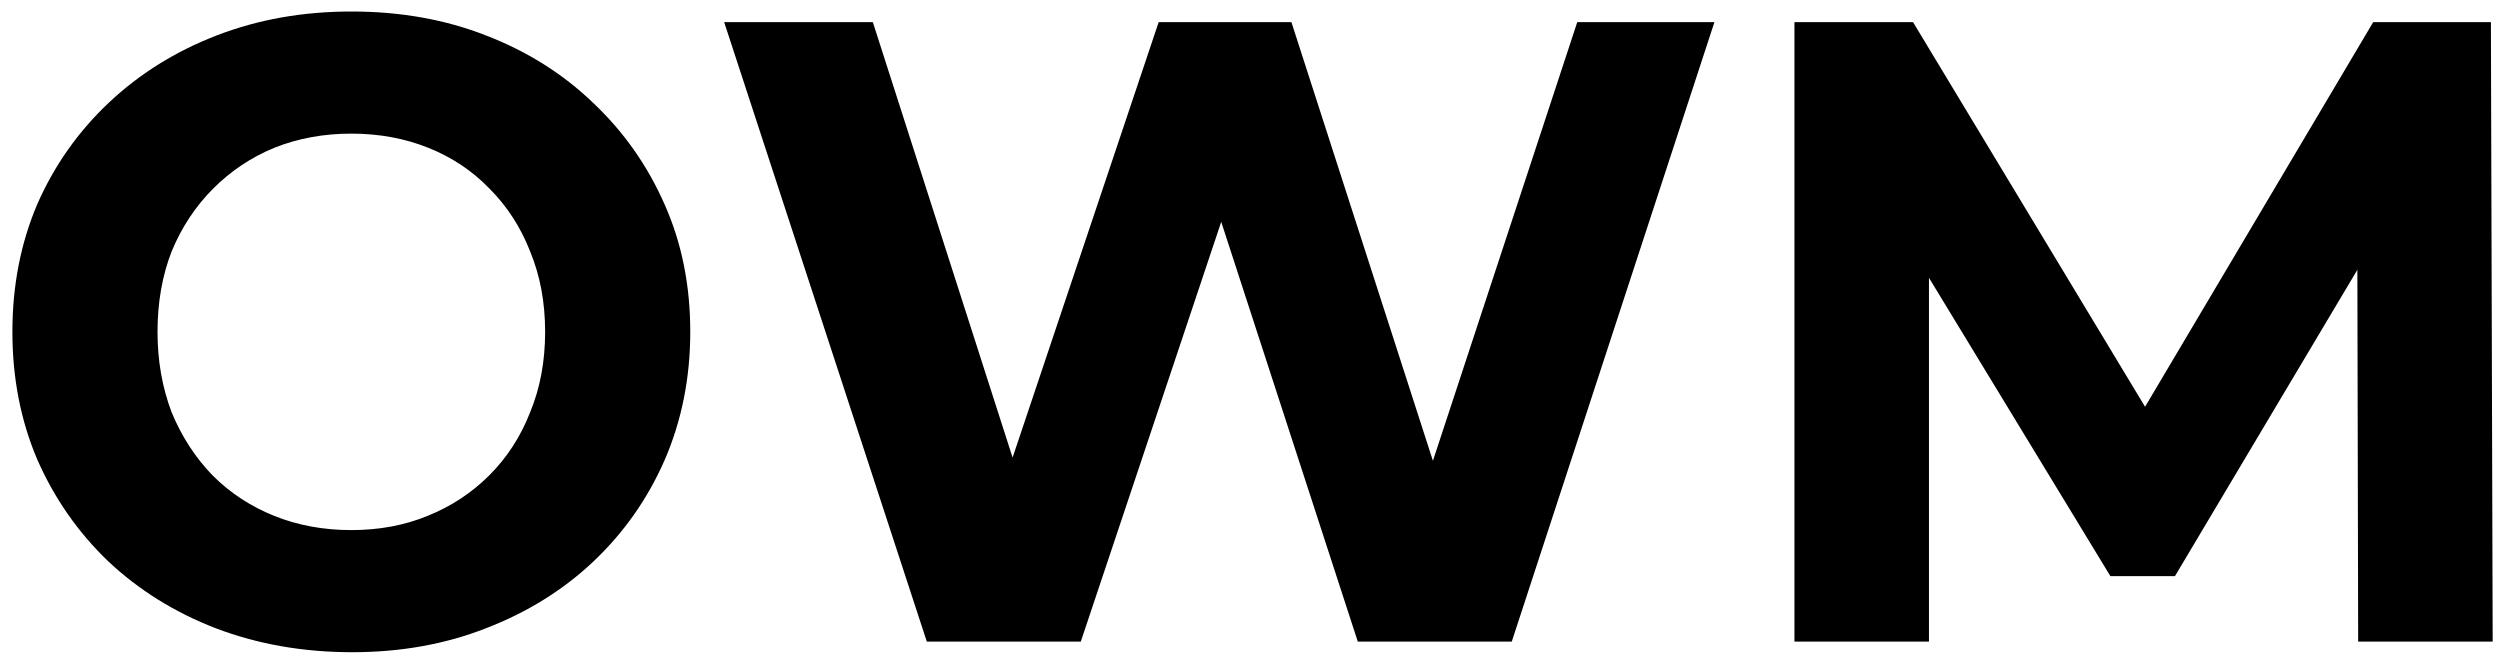 <svg width="113" height="30" viewBox="0 0 113 30" fill="none" xmlns="http://www.w3.org/2000/svg">
<path d="M15.92 29.48C13.707 29.48 11.653 29.12 9.76 28.4C7.893 27.68 6.267 26.667 4.88 25.36C3.52 24.053 2.453 22.52 1.68 20.76C0.933 19 0.56 17.08 0.56 15C0.56 12.92 0.933 11 1.68 9.24C2.453 7.48 3.533 5.947 4.92 4.64C6.307 3.333 7.933 2.32 9.8 1.6C11.667 0.88 13.693 0.52 15.88 0.52C18.093 0.52 20.12 0.88 21.96 1.6C23.827 2.32 25.44 3.333 26.8 4.64C28.187 5.947 29.267 7.48 30.04 9.24C30.813 10.973 31.2 12.893 31.2 15C31.2 17.08 30.813 19.013 30.04 20.8C29.267 22.56 28.187 24.093 26.8 25.4C25.44 26.68 23.827 27.68 21.96 28.4C20.12 29.12 18.107 29.48 15.92 29.48ZM15.88 23.96C17.133 23.96 18.28 23.747 19.32 23.32C20.387 22.893 21.32 22.28 22.12 21.48C22.92 20.68 23.533 19.733 23.96 18.64C24.413 17.547 24.64 16.333 24.64 15C24.64 13.667 24.413 12.453 23.96 11.36C23.533 10.267 22.92 9.32 22.12 8.52C21.347 7.72 20.427 7.107 19.36 6.68C18.293 6.253 17.133 6.04 15.88 6.04C14.627 6.04 13.467 6.253 12.4 6.68C11.36 7.107 10.44 7.72 9.64 8.52C8.84 9.32 8.213 10.267 7.76 11.36C7.333 12.453 7.12 13.667 7.12 15C7.12 16.307 7.333 17.52 7.76 18.64C8.213 19.733 8.827 20.68 9.6 21.48C10.4 22.28 11.333 22.893 12.4 23.32C13.467 23.747 14.627 23.96 15.88 23.96ZM41.892 29L32.732 1H39.452L47.412 25.8H44.052L52.372 1H58.372L66.372 25.8H63.132L71.292 1H77.492L68.332 29H61.372L54.292 7.24H56.132L48.852 29H41.892ZM81.109 29V1H86.469L98.389 20.76H95.549L107.269 1H112.589L112.669 29H106.589L106.549 10.32H107.669L98.309 26.04H95.389L85.829 10.32H87.189V29H81.109Z" fill="black"/>
</svg>

